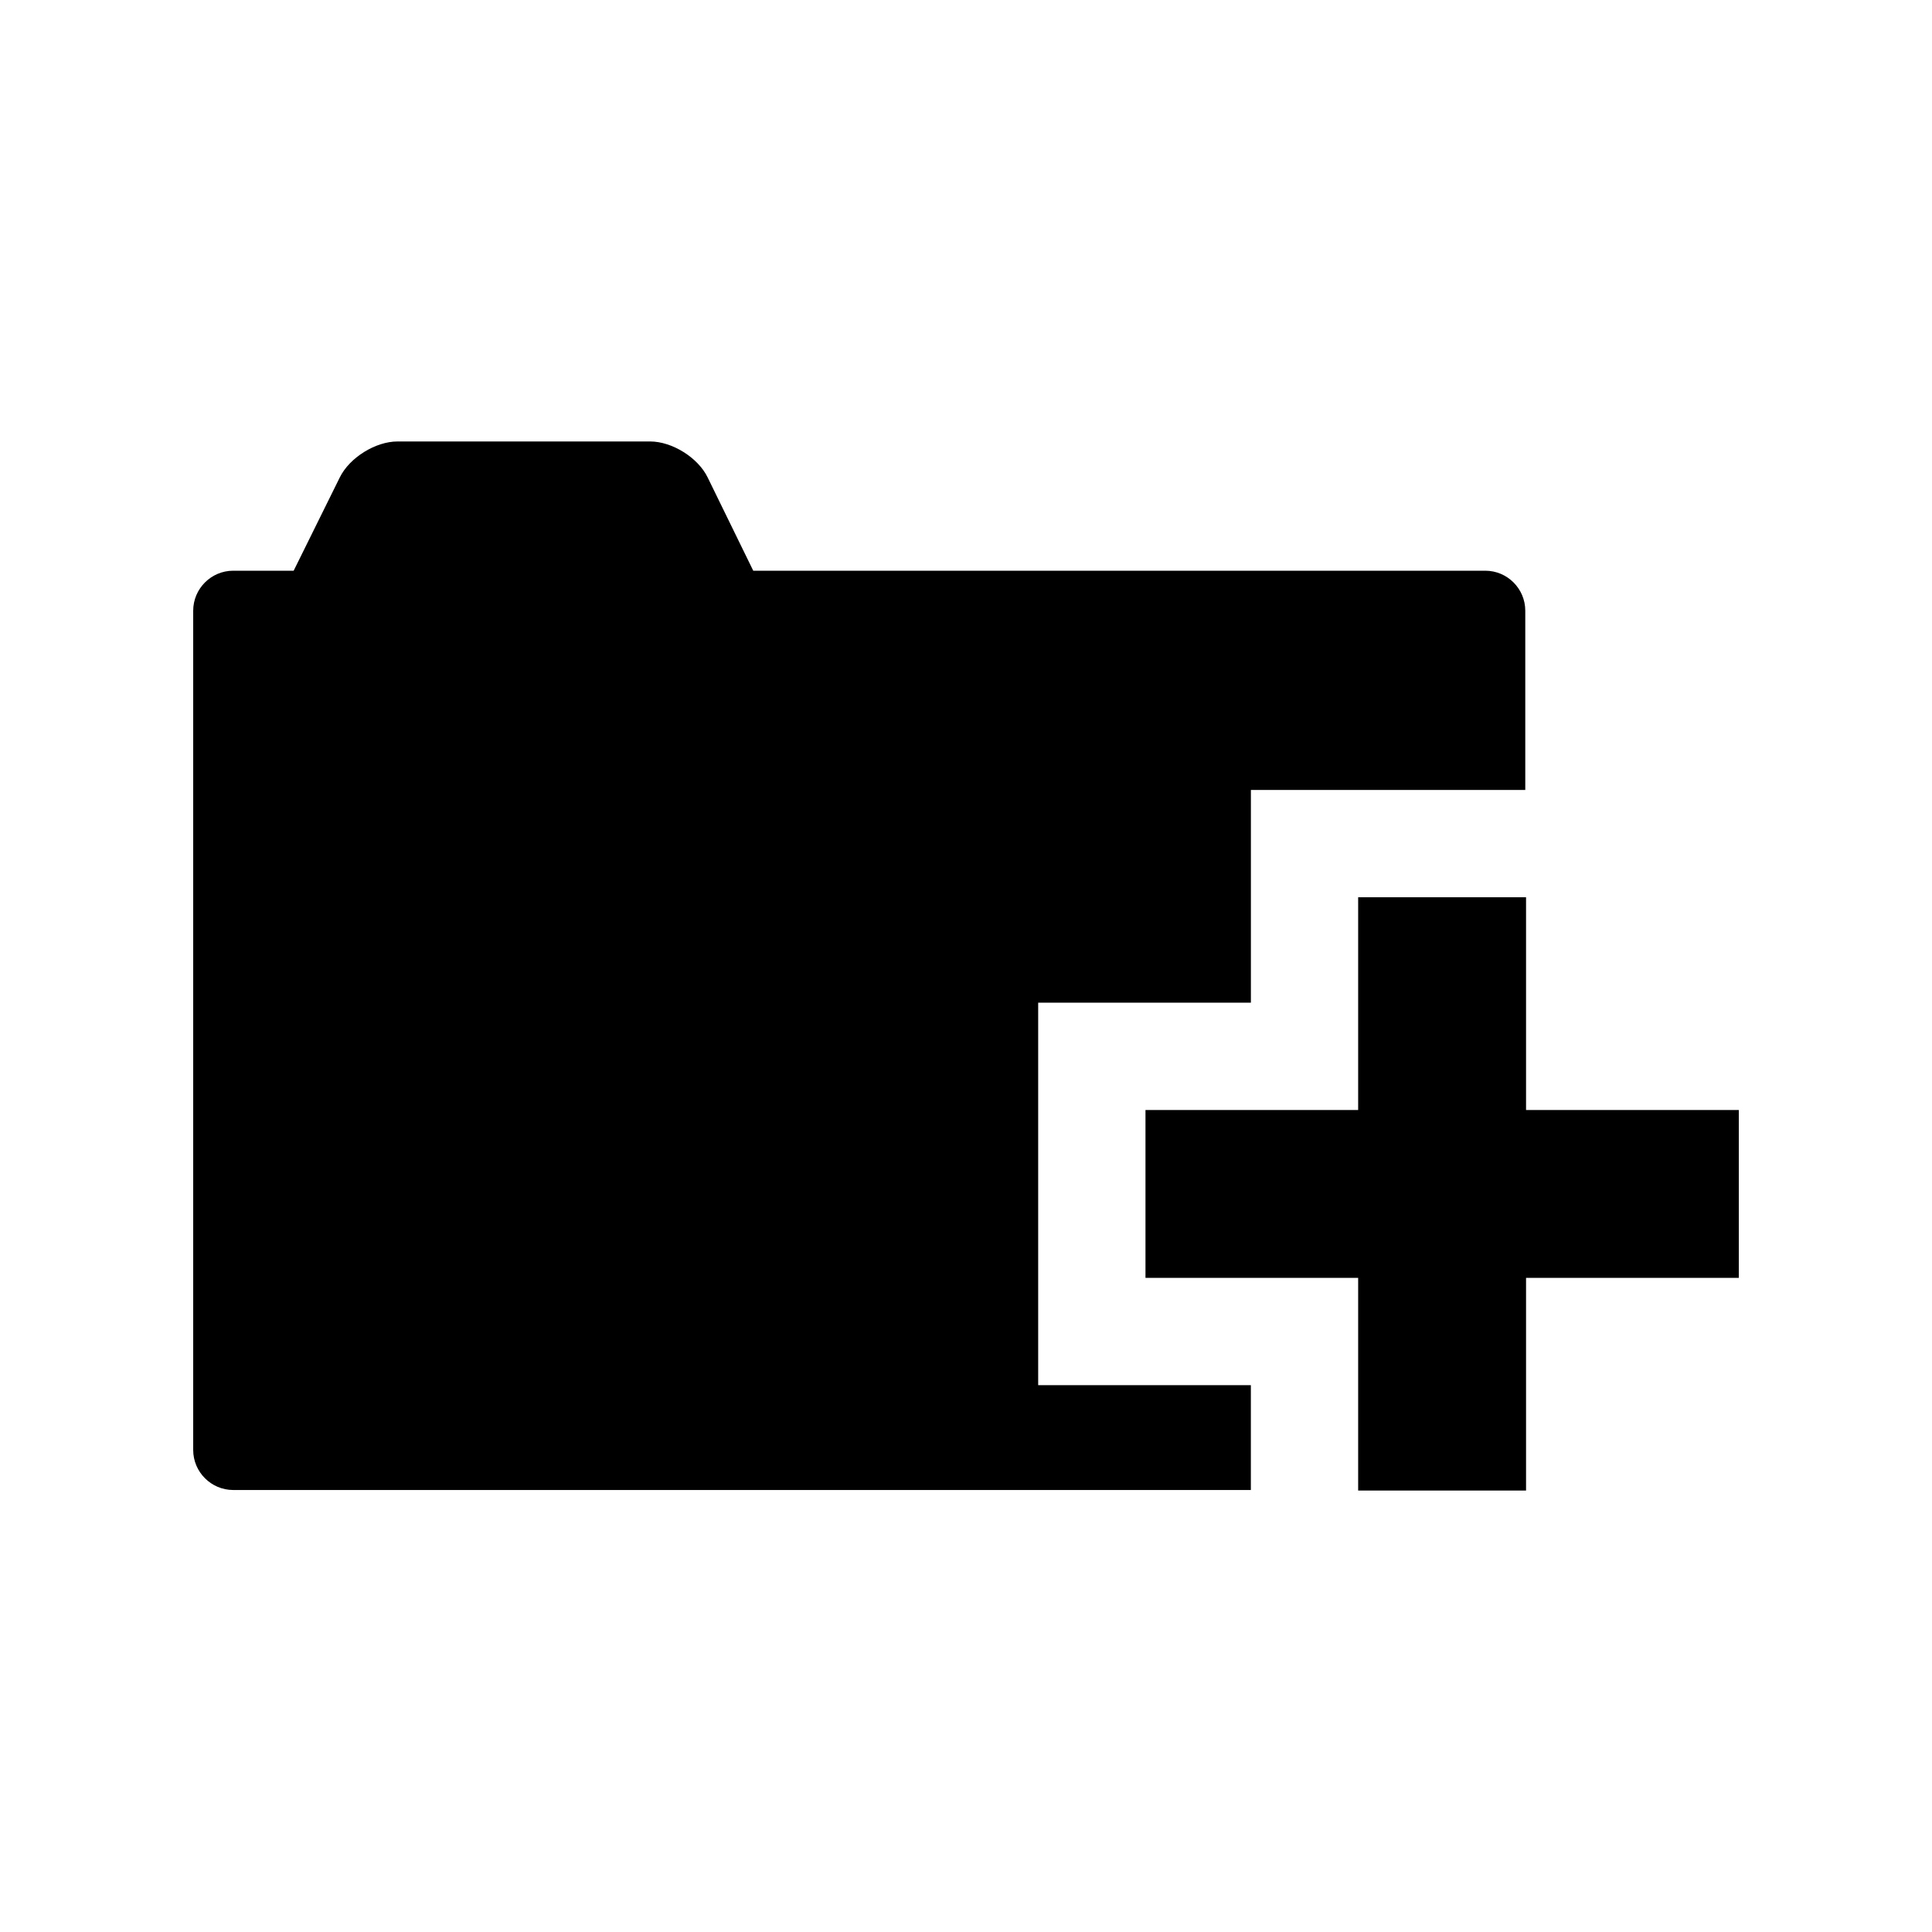 <?xml version="1.0" encoding="utf-8"?>
<!-- Generator: Adobe Illustrator 15.0.0, SVG Export Plug-In  -->
<!DOCTYPE svg PUBLIC "-//W3C//DTD SVG 1.1//EN" "http://www.w3.org/Graphics/SVG/1.1/DTD/svg11.dtd">
<svg version="1.1"
	 xmlns="http://www.w3.org/2000/svg" xmlns:xlink="http://www.w3.org/1999/xlink" xmlns:a="http://ns.adobe.com/AdobeSVGViewerExtensions/3.0/"
	 x="0px" y="0px" width="50px" height="50px" viewBox="-5 -11.425 50 50"
	 overflow="visible" enable-background="new -5 -11.425 50 50" xml:space="preserve">
<defs>
</defs>
<path d="M24.645,24.423h-2.777v-2.777v-4.344v-2.777h2.777h2.728v-2.729V9.019h2.777h4.324V4.38c0-0.57-0.465-1.035-1.034-1.035
	H14.494l-1.181-2.416C13.064,0.418,12.394,0,11.825,0H5.288c-0.569,0-1.24,0.417-1.493,0.928L2.6,3.345H1.035
	C0.465,3.345,0,3.81,0,4.38v21.721c0,0.569,0.465,1.035,1.035,1.035h26.337v-2.713H24.645z"/>
<polygon points="34.494,11.796 30.149,11.796 30.149,17.302 24.645,17.302 24.645,21.646 30.149,21.646 30.149,27.15 34.494,27.15 
	34.494,21.646 40,21.646 40,17.302 34.494,17.302 "/>
</svg>
